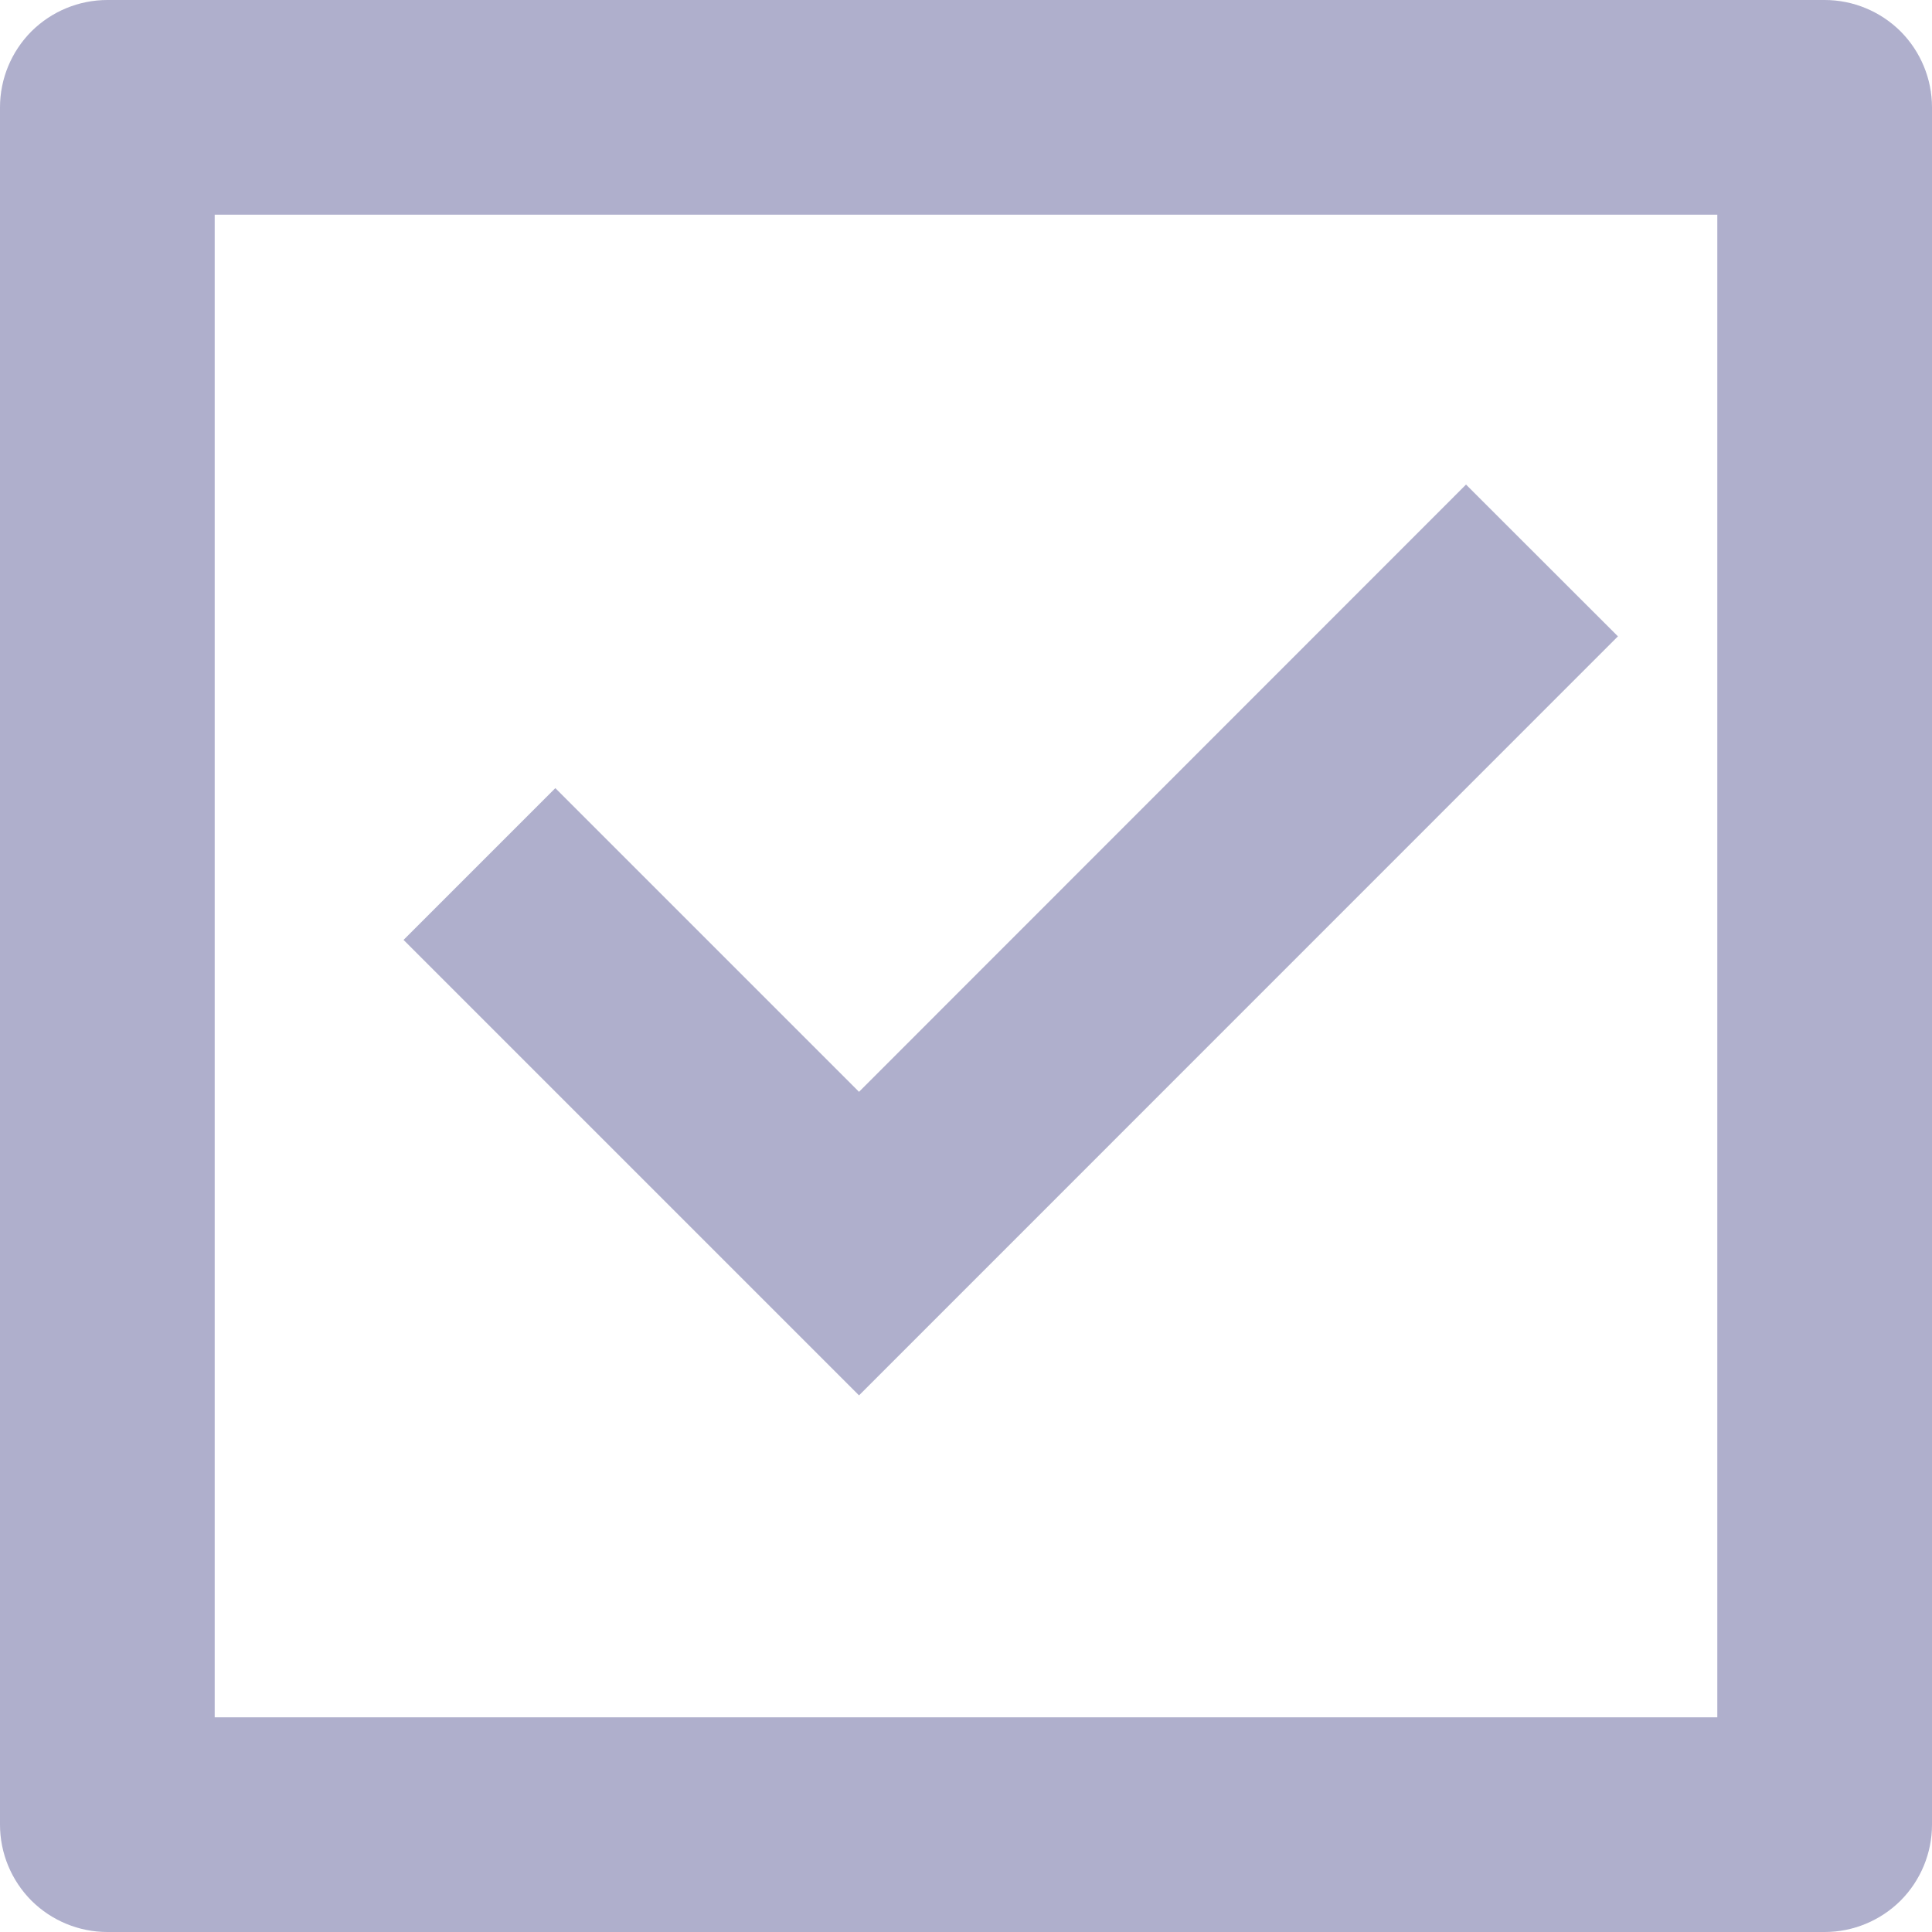 <svg width="16" height="16" viewBox="0 0 16 16" fill="none" xmlns="http://www.w3.org/2000/svg">
<path d="M0.889 0H15.111C15.347 0 15.573 0.094 15.74 0.26C15.906 0.427 16 0.653 16 0.889V15.111C16 15.347 15.906 15.573 15.74 15.74C15.573 15.906 15.347 16 15.111 16H0.889C0.653 16 0.427 15.906 0.26 15.74C0.094 15.573 0 15.347 0 15.111V0.889C0 0.653 0.094 0.427 0.26 0.26C0.427 0.094 0.653 0 0.889 0ZM1.778 1.778V14.222H14.222V1.778H1.778ZM7.114 11.556L3.342 7.784L4.599 6.527L7.114 9.042L12.141 4.013L13.399 5.27L7.114 11.556Z" fill="#AFAFCC"/>
</svg>
